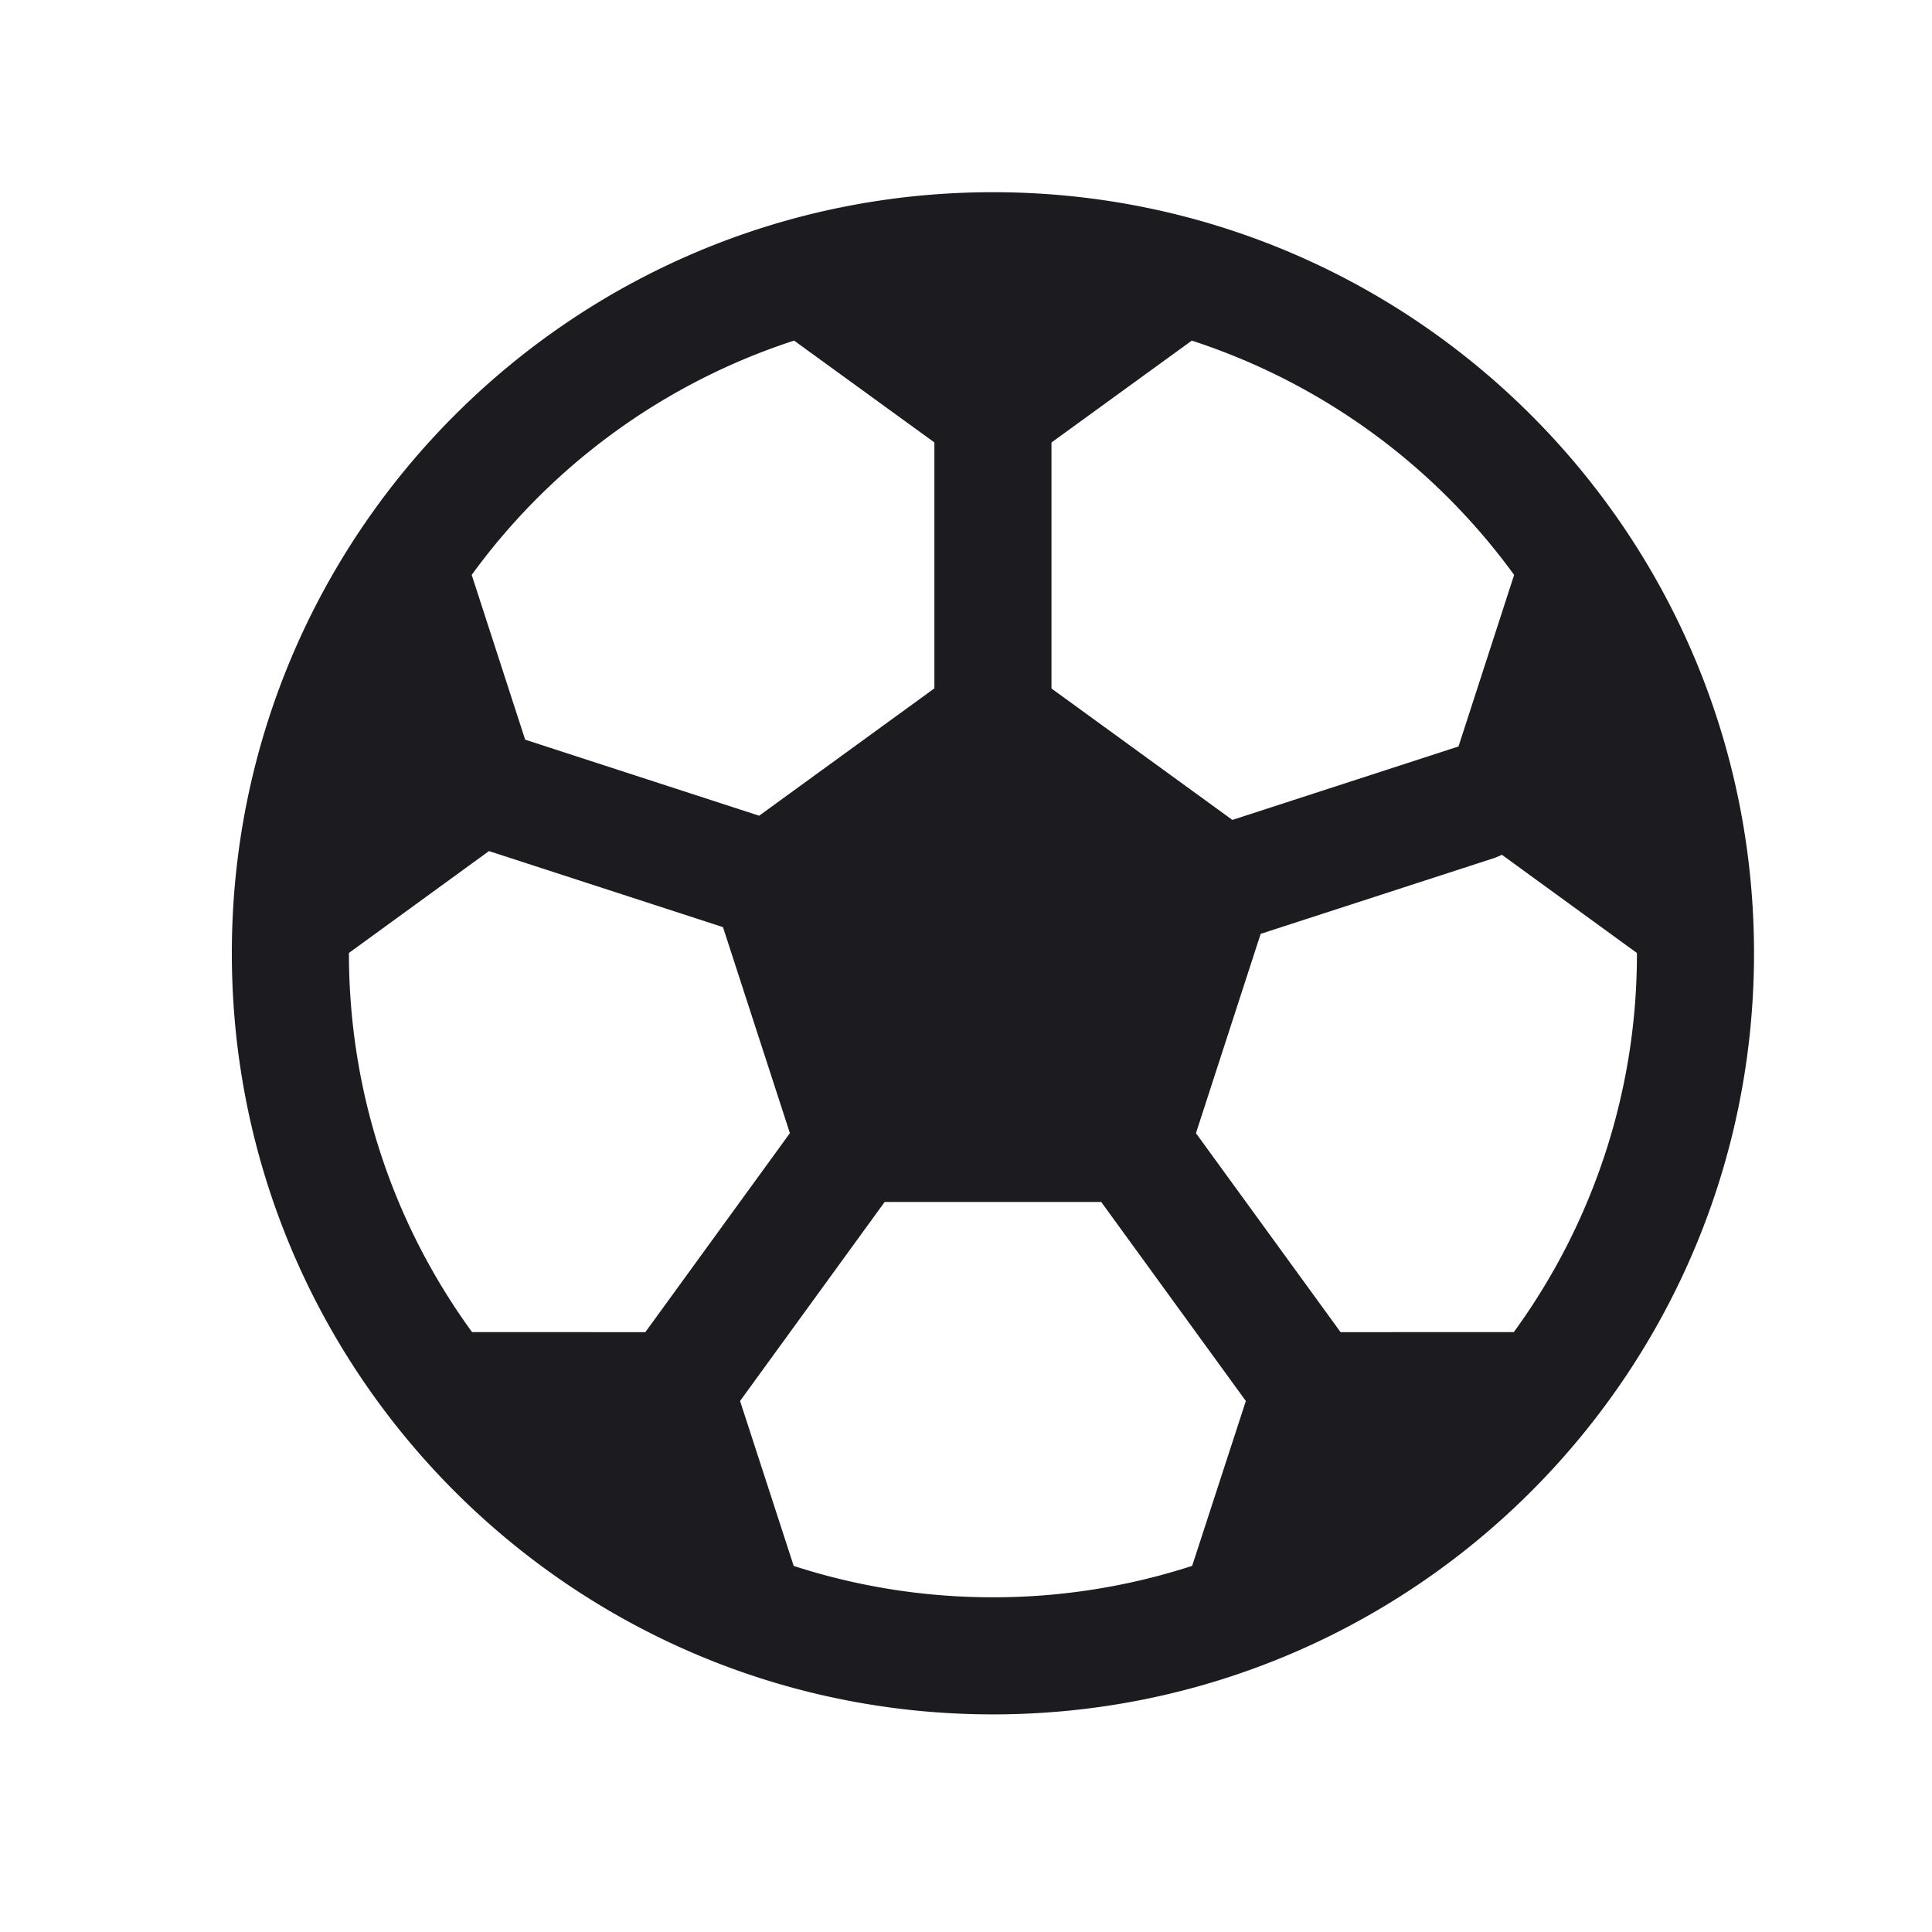 <svg xmlns="http://www.w3.org/2000/svg" width="33" height="33" fill="none"><path fill="#1C1B1F" fill-rule="evenodd" d="M13.563 5.818A11.023 11.023 0 0 0 8.057 9.82l.913 2.814 3.997 1.299 2.993-2.175V7.557l-2.397-1.74ZM5.96 16.278v.005c0 2.418.78 4.654 2.103 6.47l2.96.001 2.469-3.399-1.143-3.519-3.997-1.299-2.392 1.74Zm7.597 10.469c1.072.348 2.215.536 3.403.536a10.99 10.99 0 0 0 3.403-.537l.917-2.816-2.459-3.384-.01-.016h-3.7l-2.47 3.4.916 2.817Zm12.3-3.994a10.95 10.95 0 0 0 2.103-6.47v-.005L25.653 14.6a1.014 1.014 0 0 1-.143.06l-3.977 1.291-1.105 3.404.011.016 2.459 3.383 2.959-.001Zm.006-12.932a11.023 11.023 0 0 0-5.506-4.003l-2.397 1.74v4.202l3.09 2.245 3.842-1.248.02-.006.95-2.93ZM16.96 3.283c-7.18 0-13 5.82-13 13s5.82 13 13 13 13-5.82 13-13-5.82-13-13-13Z" clip-rule="evenodd"/></svg>